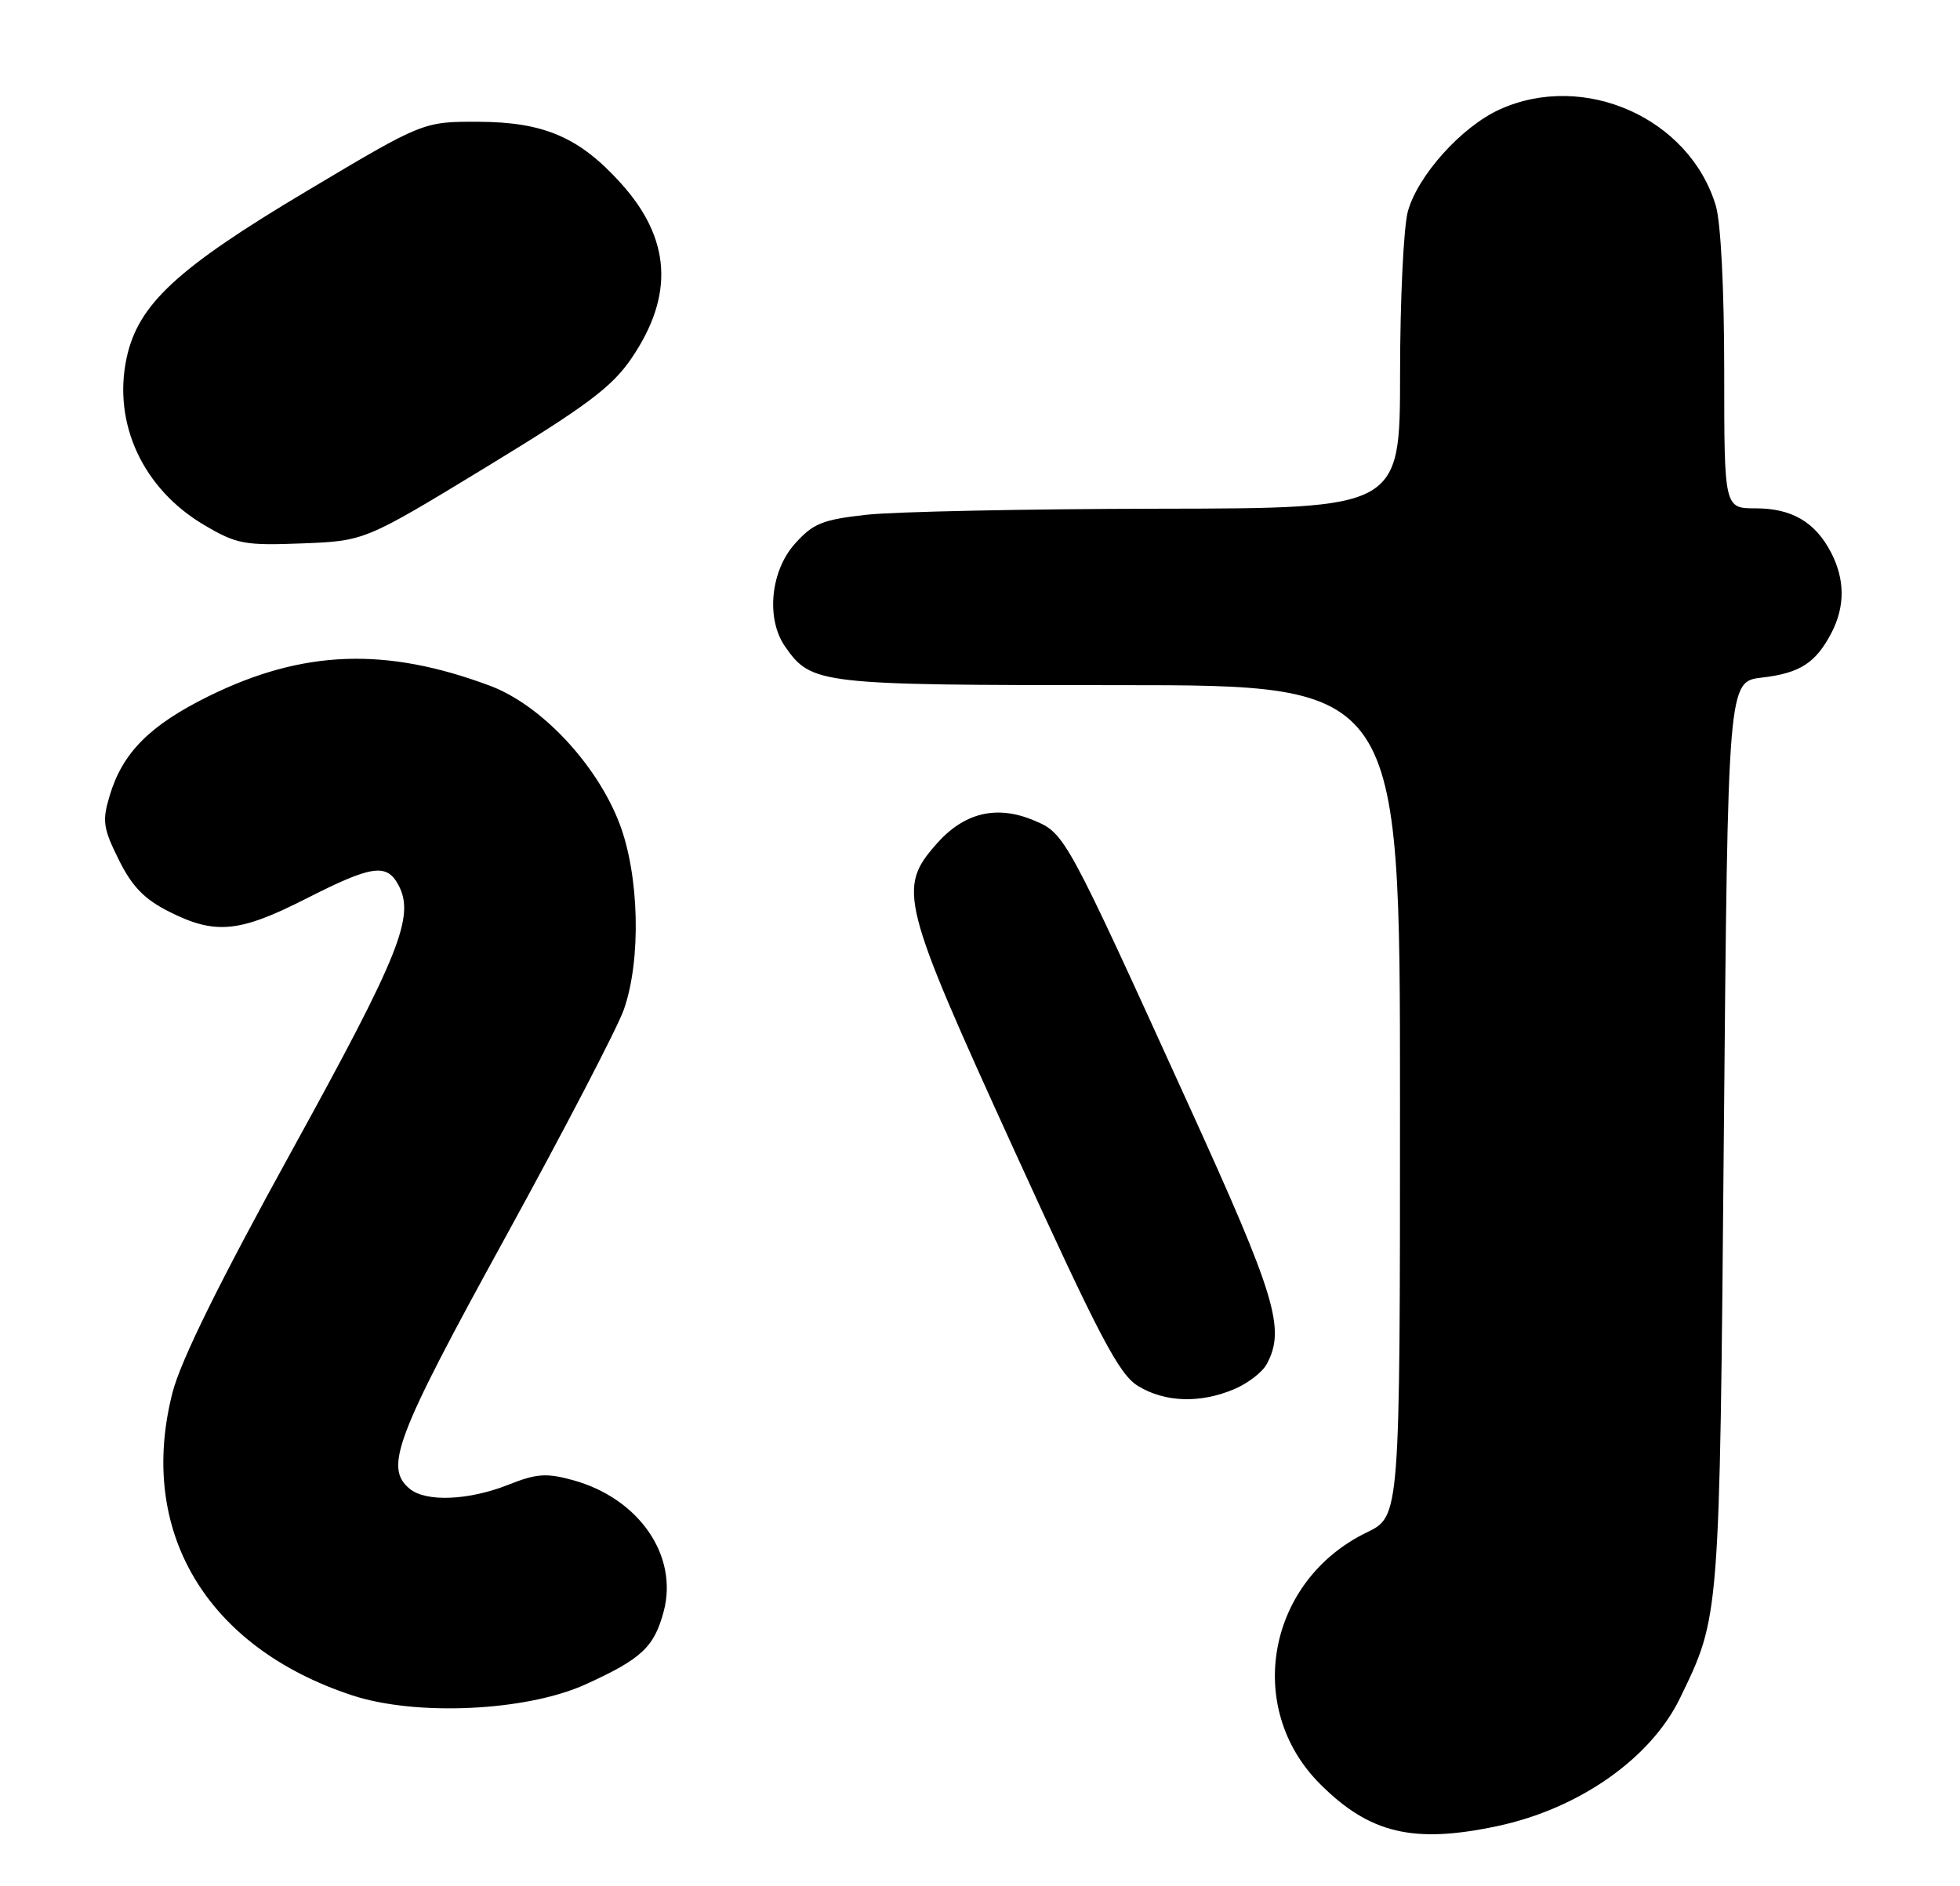 <?xml version="1.0" encoding="UTF-8" standalone="no"?>
<!DOCTYPE svg PUBLIC "-//W3C//DTD SVG 1.1//EN" "http://www.w3.org/Graphics/SVG/1.1/DTD/svg11.dtd" >
<svg xmlns="http://www.w3.org/2000/svg" xmlns:xlink="http://www.w3.org/1999/xlink" version="1.1" viewBox="0 0 266 256">
 <g >
 <path fill="currentColor"
d=" M 203.20 247.87 C 214.29 245.52 224.04 238.68 228.01 230.48 C 233.42 219.30 233.37 220.01 233.95 154.00 C 234.50 92.50 234.50 92.50 239.14 91.97 C 244.29 91.37 246.44 89.98 248.57 85.87 C 250.41 82.31 250.39 78.65 248.51 75.01 C 246.36 70.87 243.18 69.00 238.28 69.00 C 234.00 69.00 234.00 69.00 234.00 50.37 C 234.00 39.30 233.54 30.19 232.86 27.92 C 229.29 16.02 214.96 9.65 203.50 14.87 C 198.36 17.21 192.43 23.80 191.07 28.68 C 190.49 30.78 190.01 40.71 190.01 50.75 C 190.00 69.00 190.00 69.00 157.25 69.05 C 139.24 69.08 121.40 69.45 117.61 69.87 C 111.59 70.54 110.35 71.04 107.86 73.83 C 104.55 77.54 103.94 84.04 106.56 87.78 C 110.14 92.89 111.09 93.00 151.95 93.00 C 190.00 93.00 190.00 93.00 190.00 149.41 C 190.00 205.82 190.00 205.82 185.50 208.00 C 172.00 214.53 168.79 231.79 179.15 242.15 C 185.88 248.88 191.81 250.29 203.20 247.87 Z  M 79.47 228.63 C 87.06 225.18 88.76 223.59 90.06 218.78 C 92.11 211.18 86.73 203.38 77.76 200.91 C 74.15 199.92 72.82 200.01 69.00 201.53 C 63.62 203.67 57.80 203.91 55.60 202.08 C 52.12 199.20 53.68 195.08 68.53 168.05 C 76.52 153.49 83.78 139.54 84.66 137.05 C 87.04 130.30 86.77 118.80 84.06 111.75 C 80.97 103.70 73.43 95.68 66.52 93.09 C 52.35 87.79 41.11 88.20 28.32 94.50 C 20.35 98.43 16.63 102.16 14.89 107.98 C 13.85 111.43 13.99 112.40 16.11 116.68 C 17.92 120.33 19.58 122.05 22.96 123.75 C 29.20 126.90 32.48 126.59 41.50 122.00 C 50.49 117.43 52.47 117.14 54.08 120.14 C 56.34 124.38 54.26 129.57 39.65 156.11 C 29.74 174.10 24.53 184.67 23.41 189.03 C 18.60 207.81 27.97 223.59 47.80 230.12 C 56.48 232.98 71.44 232.28 79.47 228.63 Z  M 167.45 188.58 C 169.31 187.81 171.33 186.26 171.92 185.15 C 174.48 180.37 173.17 176.02 161.36 150.08 C 144.61 113.25 144.53 113.12 140.29 111.35 C 135.23 109.23 130.82 110.31 127.08 114.57 C 121.79 120.58 122.26 122.40 137.70 156.25 C 149.25 181.57 151.87 186.56 154.45 188.13 C 158.09 190.35 162.82 190.52 167.45 188.58 Z  M 66.00 63.39 C 79.71 55.04 83.04 52.54 85.72 48.61 C 91.53 40.05 91.06 32.40 84.26 24.87 C 78.64 18.64 73.84 16.57 64.97 16.53 C 57.44 16.50 57.44 16.50 41.68 25.90 C 24.00 36.43 18.74 41.31 17.18 48.60 C 15.28 57.51 19.42 66.39 27.75 71.29 C 32.12 73.86 33.19 74.06 41.00 73.76 C 49.50 73.43 49.50 73.43 66.00 63.39 Z "/>
</g>
</svg>